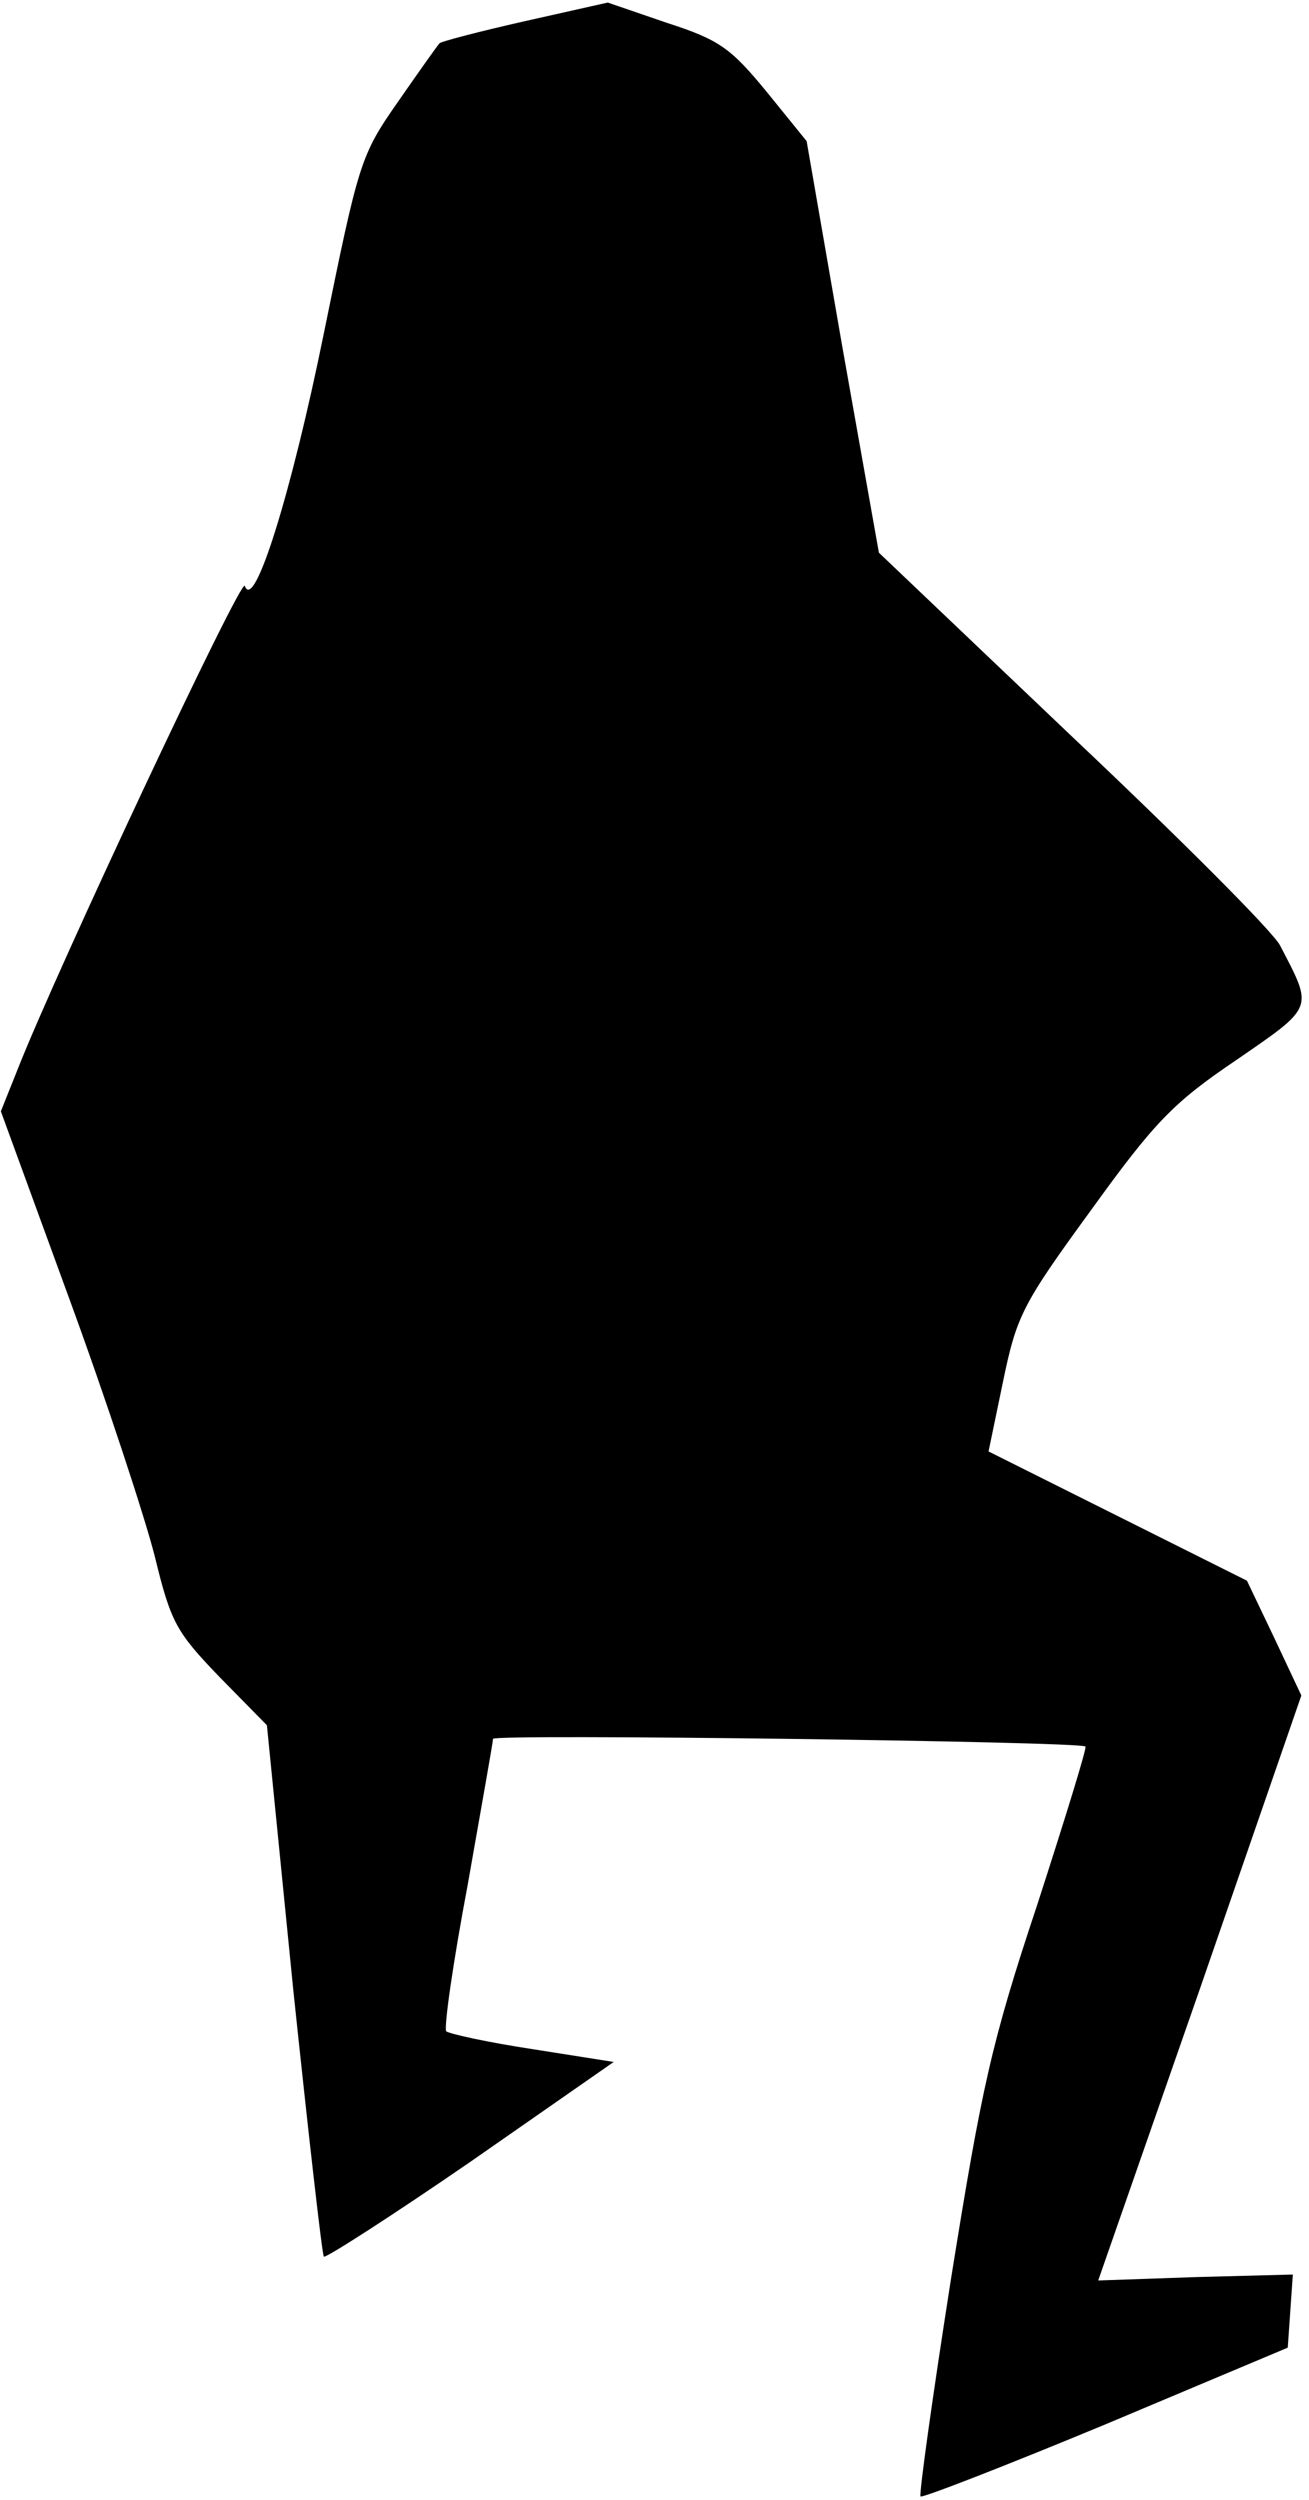 <?xml version="1.0" standalone="no"?>
<!DOCTYPE svg PUBLIC "-//W3C//DTD SVG 20010904//EN"
 "http://www.w3.org/TR/2001/REC-SVG-20010904/DTD/svg10.dtd">
<svg version="1.0" xmlns="http://www.w3.org/2000/svg"
 width="154pt" height="294pt" viewBox="0 0 154 294"
 preserveAspectRatio="xMidYMid meet">
<g transform="translate(0,294) scale(0.1,-0.1)"
fill="#000000" stroke="none">
<path fill="#000000" stroke="none" d="M617 2915 c-53 -12 -99 -24 -100 -26
-2 -2 -24 -33 -49 -69 -44 -63 -46 -71 -87 -272 -38 -187 -82 -329 -93 -297
-4 11 -221 -451 -267 -568 l-20 -50 80 -219 c44 -120 89 -257 101 -304 19 -78
25 -89 76 -142 l56 -57 31 -311 c18 -171 34 -312 36 -314 2 -2 80 48 173 112
l168 117 -95 15 c-53 8 -98 18 -102 21 -3 4 8 81 25 171 16 91 30 169 30 173
0 6 690 -3 697 -9 2 -1 -24 -85 -57 -187 -54 -162 -65 -214 -101 -438 -22
-140 -38 -255 -36 -257 2 -2 100 36 218 85 l214 90 3 43 3 43 -114 -3 -115 -4
120 344 119 344 -32 68 -32 67 -152 76 -152 76 17 82 c16 77 22 90 103 201 75
104 97 127 171 177 93 64 91 60 52 135 -8 16 -118 126 -244 245 l-228 217 -43
242 -42 242 -47 58 c-42 51 -55 61 -117 81 l-70 24 -98 -22z"/>
</g>
</svg>
